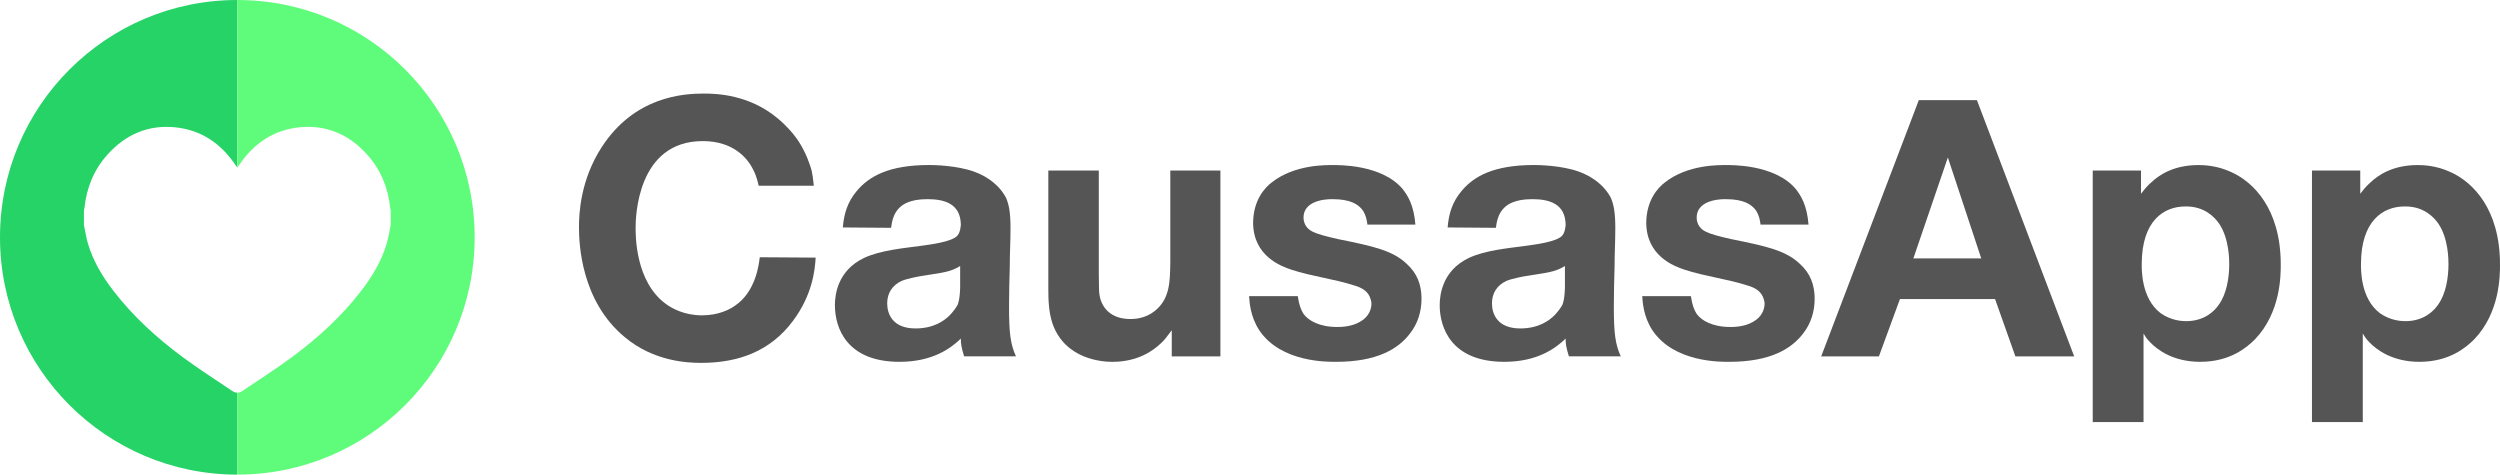 <?xml version="1.0" encoding="UTF-8"?>
<svg id="Camada_2" data-name="Camada 2" xmlns="http://www.w3.org/2000/svg" viewBox="0 0 948.13 180">
  <defs>
    <style>
      .cls-1 {
        fill: #25d366;
      }

      .cls-1, .cls-2, .cls-3 {
        stroke-width: 0px;
      }

      .cls-2 {
        fill: #555;
      }

      .cls-3 {
        fill: #5ffc7b;
      }
    </style>
  </defs>
  <g id="Camada_1-2" data-name="Camada 1">
    <g>
      <g>
        <path class="cls-2" d="m287.73,70.45c-.28-1.1-.69-3.44-2.06-6.06-2.06-4.27-7.43-10.88-19.14-10.88-25.06,0-25.47,29.19-25.47,32.9,0,2.75-.14,20.51,11.56,28.91,2.06,1.51,6.75,4.27,13.63,4.27,6.19,0,10.46-2.2,12.39-3.58,8.12-5.37,9.22-16.11,9.5-18.45l21.2.14c-.27,4.82-1.24,14.18-8.67,24.09-8.54,11.43-20.65,15.83-34.69,15.83-4.96,0-17.9-.41-29.05-9.77-16.66-13.77-17.35-35.65-17.35-41.71,0-5.23.55-17.9,8.67-30.42,12.39-19,30.56-20.24,38.68-20.24,4.96,0,17.21.41,27.95,9.36,3.03,2.48,6.06,5.78,8.12,8.95,2.89,4.54,4.27,8.95,4.82,10.88.28,1.24.55,3.03.83,5.78h-20.93Z"/>
        <path class="cls-2" d="m365.65,135.16c-1.1-3.58-1.24-4.82-1.24-6.75-3.85,3.72-10.74,8.81-23.27,8.81-20.1,0-24.5-12.94-24.5-21.48,0-3.85.96-13.08,11.01-17.9,6.47-3.03,15.28-3.72,22.16-4.68,2.89-.41,10.74-1.38,13.08-3.58,1.38-1.24,1.51-4.27,1.51-4.41-.14-7.85-6.06-9.64-12.67-9.64-3.58,0-5.64.55-7.16,1.1-5.92,2.2-6.33,7.85-6.61,9.77l-18.31-.14c.41-5.23,1.79-9.64,5.23-13.77,4.68-5.64,12.25-9.91,27.53-9.91,1.79,0,10.32.14,16.93,2.48,2.75.96,5.51,2.48,7.71,4.41,2.62,2.2,3.99,4.54,4.54,5.64,1.1,2.62,1.65,5.64,1.65,11.43,0,4.82-.28,9.77-.28,14.59-.14,5.09-.28,10.05-.28,15.14,0,10.05.55,14.32,2.62,18.86h-19.69Zm-1.51-34.28c-.69.41-1.38.83-2.06,1.1-3.03,1.38-6.33,1.65-12.94,2.75-.14,0-4.82.83-7.16,1.79-3.58,1.65-5.51,4.68-5.51,8.54s1.93,9.5,10.74,9.5c7.02,0,11.01-3.03,12.94-4.96,1.1-1.1,2.34-2.75,3.03-3.99.96-2.34.96-6.75.96-6.88v-7.85Z"/>
        <path class="cls-2" d="m462.84,135.16h-18.45v-9.91c-1.93,2.62-2.89,3.85-4.13,4.96-2.89,2.75-8.67,7.02-18.45,7.02-3.85,0-17.76-.96-22.58-14.32-1.51-4.41-1.65-8.95-1.65-13.63v-44.6h19.14v38.96c.14,5.37-.14,7.3.69,10.05.96,2.89,3.72,7.3,11.29,7.3,1.51,0,5.64-.14,9.22-3.03,5.92-4.68,5.78-11.56,5.92-18.31v-34.97h19v70.48Z"/>
        <path class="cls-2" d="m518.6,85.18c-.28-1.93-.55-3.44-1.65-5.23-1.79-2.62-5.09-4.41-11.43-4.41,0,0-11.15-.55-11.15,7.02,0,1.38.55,3.99,3.58,5.37,1.65.83,5.23,1.79,9.5,2.75,13.77,2.75,20.79,4.41,26.02,9.36,3.99,3.58,5.64,7.98,5.64,13.22,0,4.82-1.38,9.36-4.27,13.08-4.41,5.92-12.53,10.88-28.08,10.88-2.89,0-20.92.41-29.19-11.98-3.44-5.23-3.72-10.88-3.85-12.94h18.45c.55,3.58,1.24,5.23,2.2,6.75,1.79,2.48,5.92,4.96,12.8,4.96,1.1,0,5.23,0,8.54-1.93,3.58-1.93,4.41-5.09,4.41-6.88,0-.55-.14-1.51-.69-2.75-1.1-2.34-3.3-3.44-5.64-4.13-8.12-2.62-16.11-3.44-24.09-6.06-3.72-1.24-14.46-5.09-14.46-17.9.14-8.67,4.54-13.22,7.02-15.14,8.67-6.88,20.65-6.61,23.27-6.61,1.65,0,18.45-.41,26.43,9.09,2.07,2.62,4.27,6.33,4.82,13.49h-18.17Z"/>
        <path class="cls-2" d="m595.01,135.16c-1.1-3.58-1.24-4.82-1.24-6.75-3.85,3.72-10.74,8.81-23.26,8.81-20.1,0-24.5-12.94-24.5-21.48,0-3.85.96-13.08,11.01-17.9,6.47-3.03,15.28-3.72,22.16-4.68,2.89-.41,10.74-1.38,13.08-3.58,1.38-1.24,1.51-4.27,1.51-4.41-.14-7.85-6.06-9.64-12.67-9.64-3.58,0-5.64.55-7.16,1.1-5.92,2.2-6.33,7.85-6.61,9.77l-18.31-.14c.41-5.23,1.79-9.64,5.23-13.77,4.68-5.64,12.25-9.91,27.53-9.91,1.79,0,10.33.14,16.93,2.48,2.75.96,5.51,2.48,7.71,4.41,2.62,2.2,3.99,4.54,4.54,5.64,1.1,2.62,1.65,5.64,1.65,11.43,0,4.82-.28,9.77-.28,14.59-.14,5.09-.28,10.05-.28,15.14,0,10.05.55,14.32,2.62,18.86h-19.69Zm-1.51-34.28c-.69.41-1.38.83-2.06,1.1-3.03,1.38-6.33,1.65-12.94,2.75-.14,0-4.82.83-7.16,1.79-3.58,1.65-5.51,4.68-5.51,8.54s1.93,9.5,10.74,9.5c7.02,0,11.01-3.03,12.94-4.96,1.1-1.1,2.34-2.75,3.03-3.99.96-2.34.96-6.75.96-6.88v-7.85Z"/>
        <path class="cls-2" d="m667.7,85.18c-.28-1.93-.55-3.44-1.65-5.23-1.79-2.62-5.09-4.41-11.43-4.41,0,0-11.15-.55-11.15,7.02,0,1.38.55,3.99,3.58,5.37,1.65.83,5.23,1.79,9.5,2.75,13.77,2.75,20.79,4.41,26.02,9.36,3.99,3.58,5.64,7.98,5.64,13.22,0,4.82-1.38,9.36-4.27,13.08-4.41,5.92-12.53,10.88-28.08,10.88-2.89,0-20.92.41-29.19-11.98-3.44-5.23-3.72-10.88-3.85-12.94h18.45c.55,3.58,1.24,5.23,2.2,6.75,1.79,2.48,5.92,4.96,12.8,4.96,1.1,0,5.23,0,8.54-1.93,3.58-1.93,4.41-5.09,4.41-6.88,0-.55-.14-1.51-.69-2.75-1.1-2.34-3.3-3.44-5.64-4.13-8.12-2.62-16.11-3.44-24.09-6.06-3.72-1.24-14.46-5.09-14.46-17.9.14-8.67,4.54-13.22,7.02-15.14,8.67-6.88,20.65-6.61,23.27-6.61,1.65,0,18.45-.41,26.43,9.09,2.07,2.62,4.27,6.33,4.82,13.49h-18.17Z"/>
        <path class="cls-2" d="m786.64,135.16h-22.3l-7.71-21.75h-36.07l-7.98,21.75h-21.89l37.03-97.19h22.03l36.89,97.19Zm-47.91-75.44l-13.08,38.27h25.74l-12.67-38.27Z"/>
        <path class="cls-2" d="m811.98,73.48c1.93-2.48,2.62-3.17,3.85-4.27,2.75-2.62,8.26-6.61,17.9-6.61,2.07,0,7.02.14,12.39,2.62,8.4,3.72,18.86,13.9,18.86,35.1,0,4.13,0,18.17-9.77,28.36-3.17,3.17-9.5,8.54-20.79,8.54-10.19,0-16.24-4.54-19-7.43-1.38-1.38-2.06-2.62-2.48-3.3v33.59h-19.27v-95.4h18.31v8.81Zm.28,26.71c0,1.79-.28,12.94,7.16,18.58,3.86,2.75,7.99,3.03,9.64,3.03,7.16,0,10.88-3.99,12.39-6.19,3.03-4.13,3.99-10.32,3.99-15.42,0-1.65,0-9.77-3.86-15.42-1.65-2.34-5.51-6.61-12.8-6.47-8.12,0-16.52,5.37-16.52,21.89Z"/>
        <path class="cls-2" d="m895.13,73.48c1.93-2.48,2.62-3.17,3.85-4.27,2.75-2.62,8.26-6.61,17.9-6.61,2.07,0,7.02.14,12.39,2.62,8.4,3.72,18.86,13.9,18.86,35.1,0,4.13,0,18.17-9.77,28.36-3.17,3.17-9.5,8.54-20.79,8.54-10.19,0-16.24-4.54-19-7.43-1.38-1.38-2.06-2.62-2.48-3.3v33.59h-19.27v-95.4h18.31v8.81Zm.28,26.71c0,1.79-.28,12.94,7.16,18.58,3.86,2.75,7.99,3.03,9.64,3.03,7.16,0,10.88-3.99,12.39-6.19,3.03-4.13,3.99-10.32,3.99-15.42,0-1.65,0-9.77-3.86-15.42-1.65-2.34-5.51-6.61-12.8-6.47-8.12,0-16.52,5.37-16.52,21.89Z"/>
      </g>
      <g>
        <path class="cls-1" d="m88.08,148.28c-6.34-4.3-12.82-8.41-18.97-12.97-9.72-7.21-18.64-15.34-26.07-24.98-4.24-5.51-7.79-11.41-9.74-18.14-.65-2.24-.99-4.58-1.47-6.87v-5.47c.07-.33.17-.66.2-.99.8-7.7,3.61-14.56,8.81-20.32,6.81-7.54,15.32-11.25,25.49-10.27,9.92.96,17.44,6.12,22.97,14.3.25.37.49.73.69,1.02V0C40.29,0,0,40.29,0,90s40.29,90,90,90v-31.05c-.65-.03-1.29-.25-1.92-.68Z"/>
        <path class="cls-3" d="m91.93,148.28c6.34-4.3,12.82-8.41,18.97-12.97,9.72-7.21,18.64-15.34,26.07-24.98,4.24-5.51,7.79-11.41,9.74-18.14.65-2.24.99-4.58,1.47-6.87v-5.47c-.07-.33-.17-.66-.2-.99-.8-7.7-3.61-14.56-8.81-20.32-6.81-7.54-15.32-11.25-25.49-10.27-9.92.96-17.44,6.12-22.97,14.3-.25.37-.49.73-.69,1.02V0c49.71,0,90,40.29,90,90,0,49.71-40.29,90-90,90v-31.05c.65-.03,1.29-.25,1.92-.68Z"/>
      </g>
    </g>
  </g>
</svg>